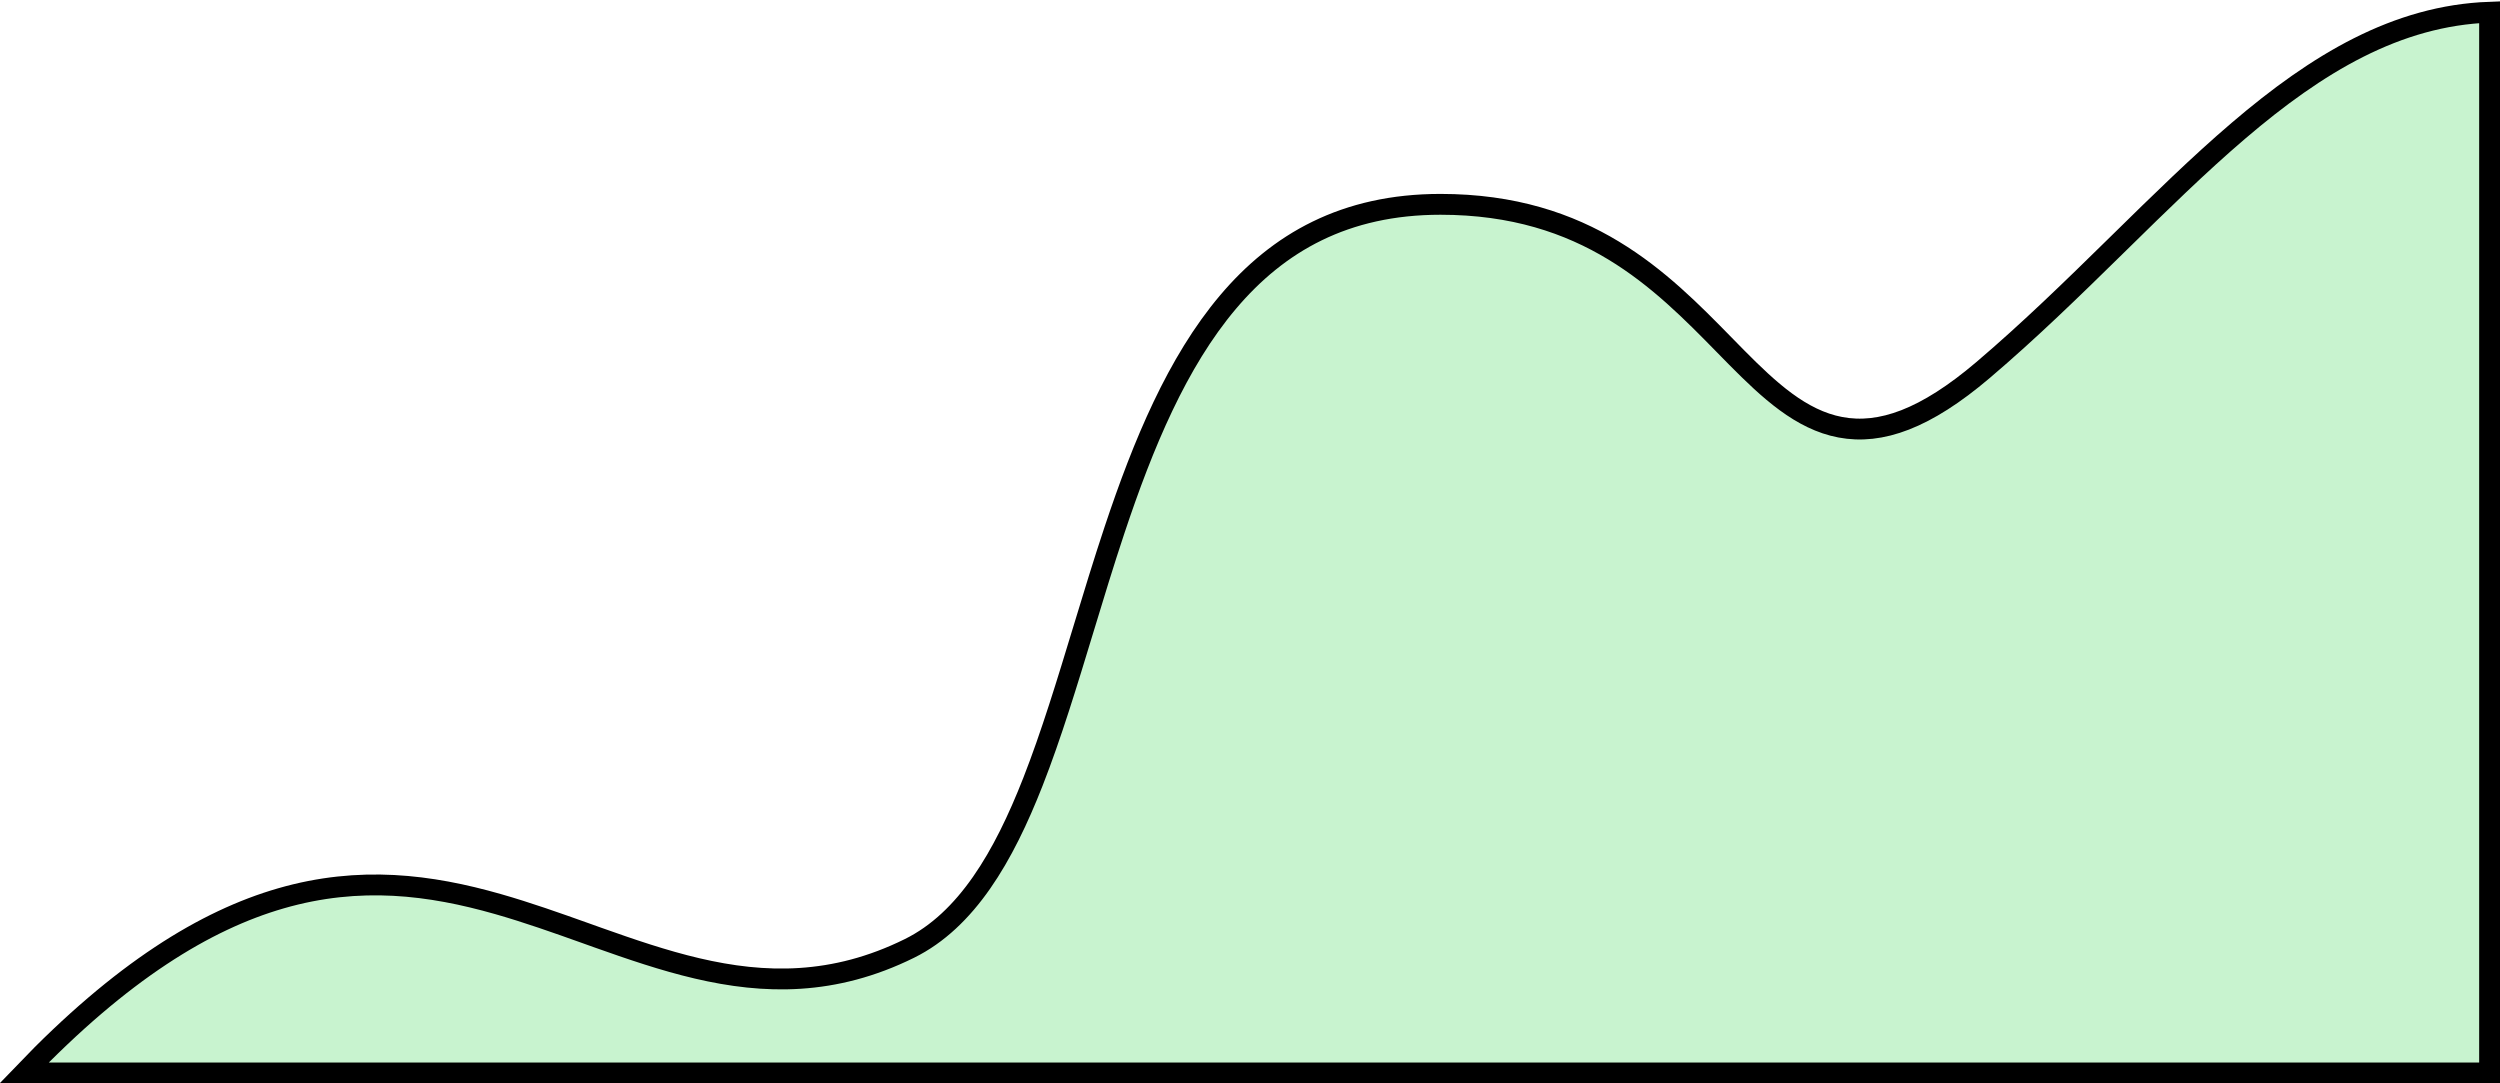 <?xml version="1.0" encoding="UTF-8" standalone="no"?><svg width='120' height='52' viewBox='0 0 120 52' fill='none' xmlns='http://www.w3.org/2000/svg'>
<path d='M119.5 51.5H1.155C5.829 46.622 9.867 44.167 13.474 43.123C17.275 42.023 20.657 42.471 23.897 43.394C25.327 43.802 26.72 44.298 28.114 44.795C28.306 44.864 28.498 44.932 28.689 45.001C30.269 45.562 31.855 46.107 33.46 46.483C36.687 47.24 40.015 47.322 43.65 45.526C46.405 44.164 48.169 41.128 49.582 37.525C50.457 35.295 51.225 32.766 52.008 30.19C52.489 28.606 52.976 27.004 53.496 25.443C54.877 21.299 56.509 17.383 58.941 14.504C61.352 11.65 64.555 9.808 69.143 9.808C76.153 9.808 79.735 13.463 82.758 16.548C82.96 16.755 83.16 16.959 83.359 17.16C84.915 18.73 86.446 20.151 88.336 20.508C90.27 20.875 92.422 20.111 95.181 17.766C97.416 15.866 99.502 13.828 101.515 11.853L101.727 11.645C103.669 9.739 105.543 7.9 107.44 6.28C111.231 3.042 115.04 0.746 119.5 0.586V51.5Z' fill='#C8F3CF' stroke='black'/>
</svg>
